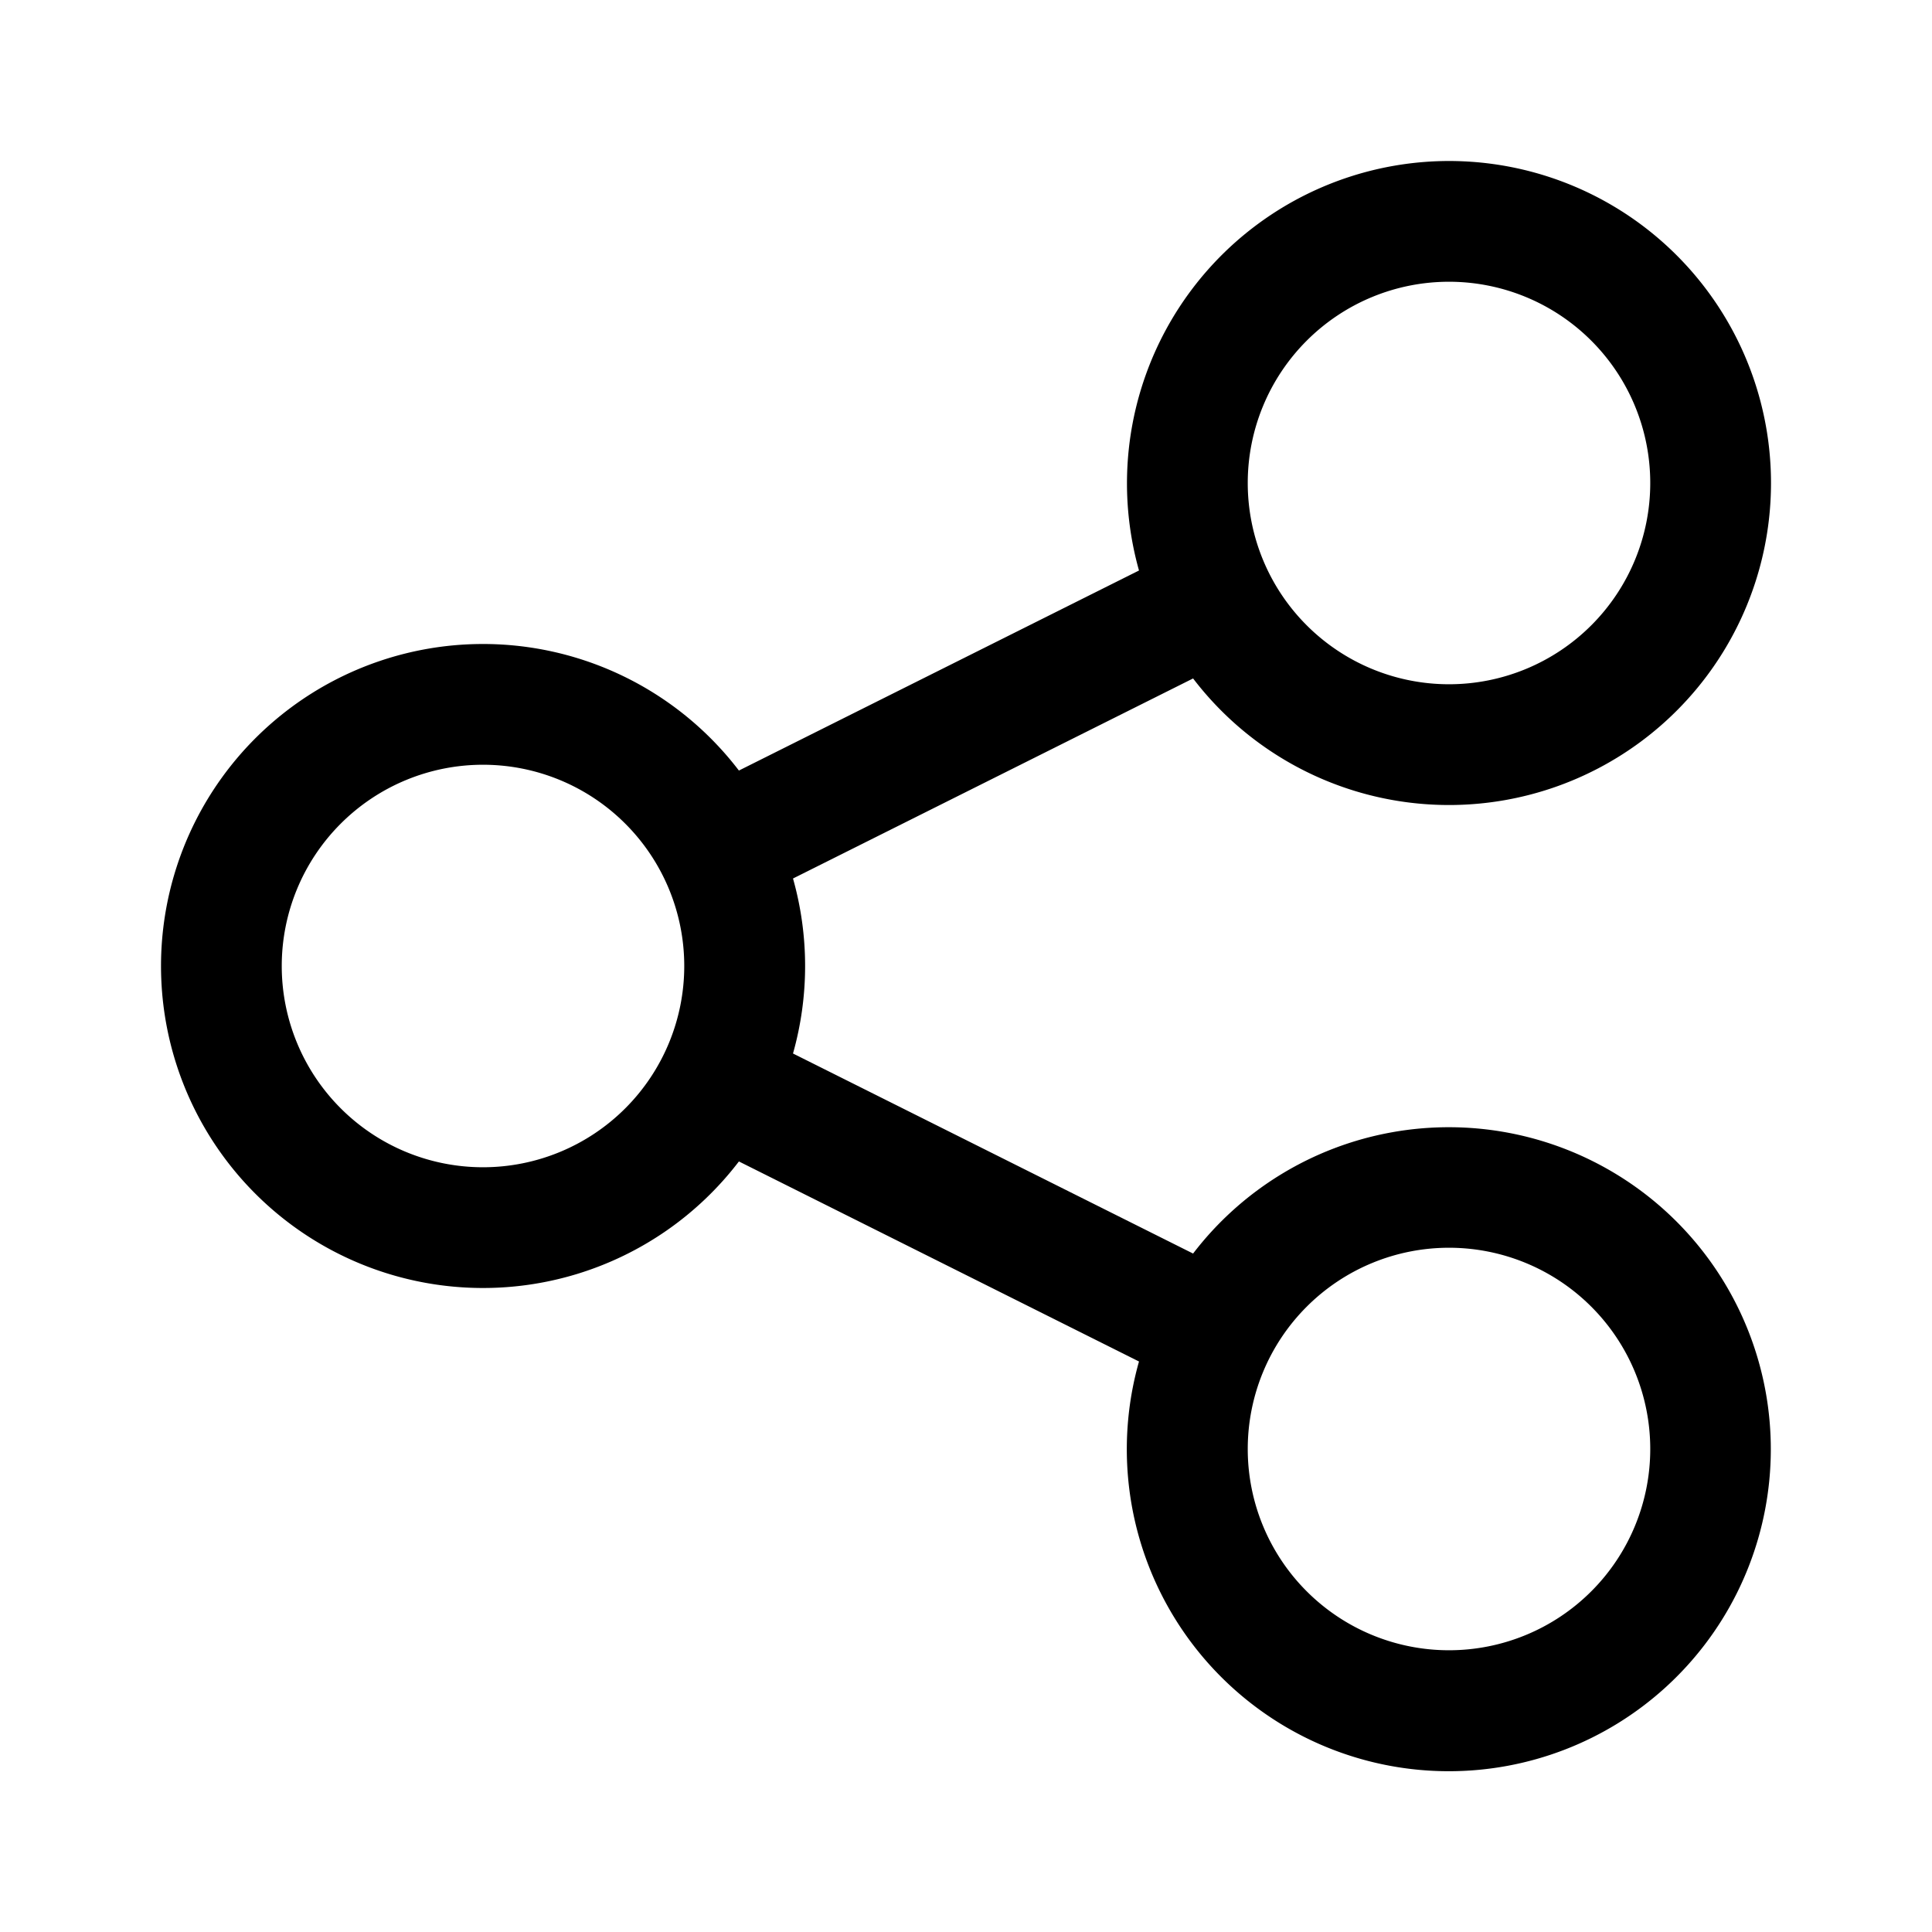 <svg viewBox="0 0 24 24" xmlns="http://www.w3.org/2000/svg"><path fill-rule="evenodd" clip-rule="evenodd" d="M20.5 6a2.5 2.5 0 1 1-5 0 2.5 2.5 0 0 1 5 0zM22 6a4 4 0 0 1-7.179 2.428l-4.97 2.485a4.004 4.004 0 0 1 0 2.174l4.97 2.485a4 4 0 1 1-.672 1.341l-4.97-2.485a4 4 0 1 1 0-4.856l4.97-2.485A4.004 4.004 0 0 1 18 2a4 4 0 0 1 4 4zm-1.5 12a2.5 2.5 0 1 1-5 0 2.5 2.5 0 0 1 5 0zM6 14.5a2.5 2.5 0 1 0 0-5 2.5 2.5 0 0 0 0 5z"/></svg>